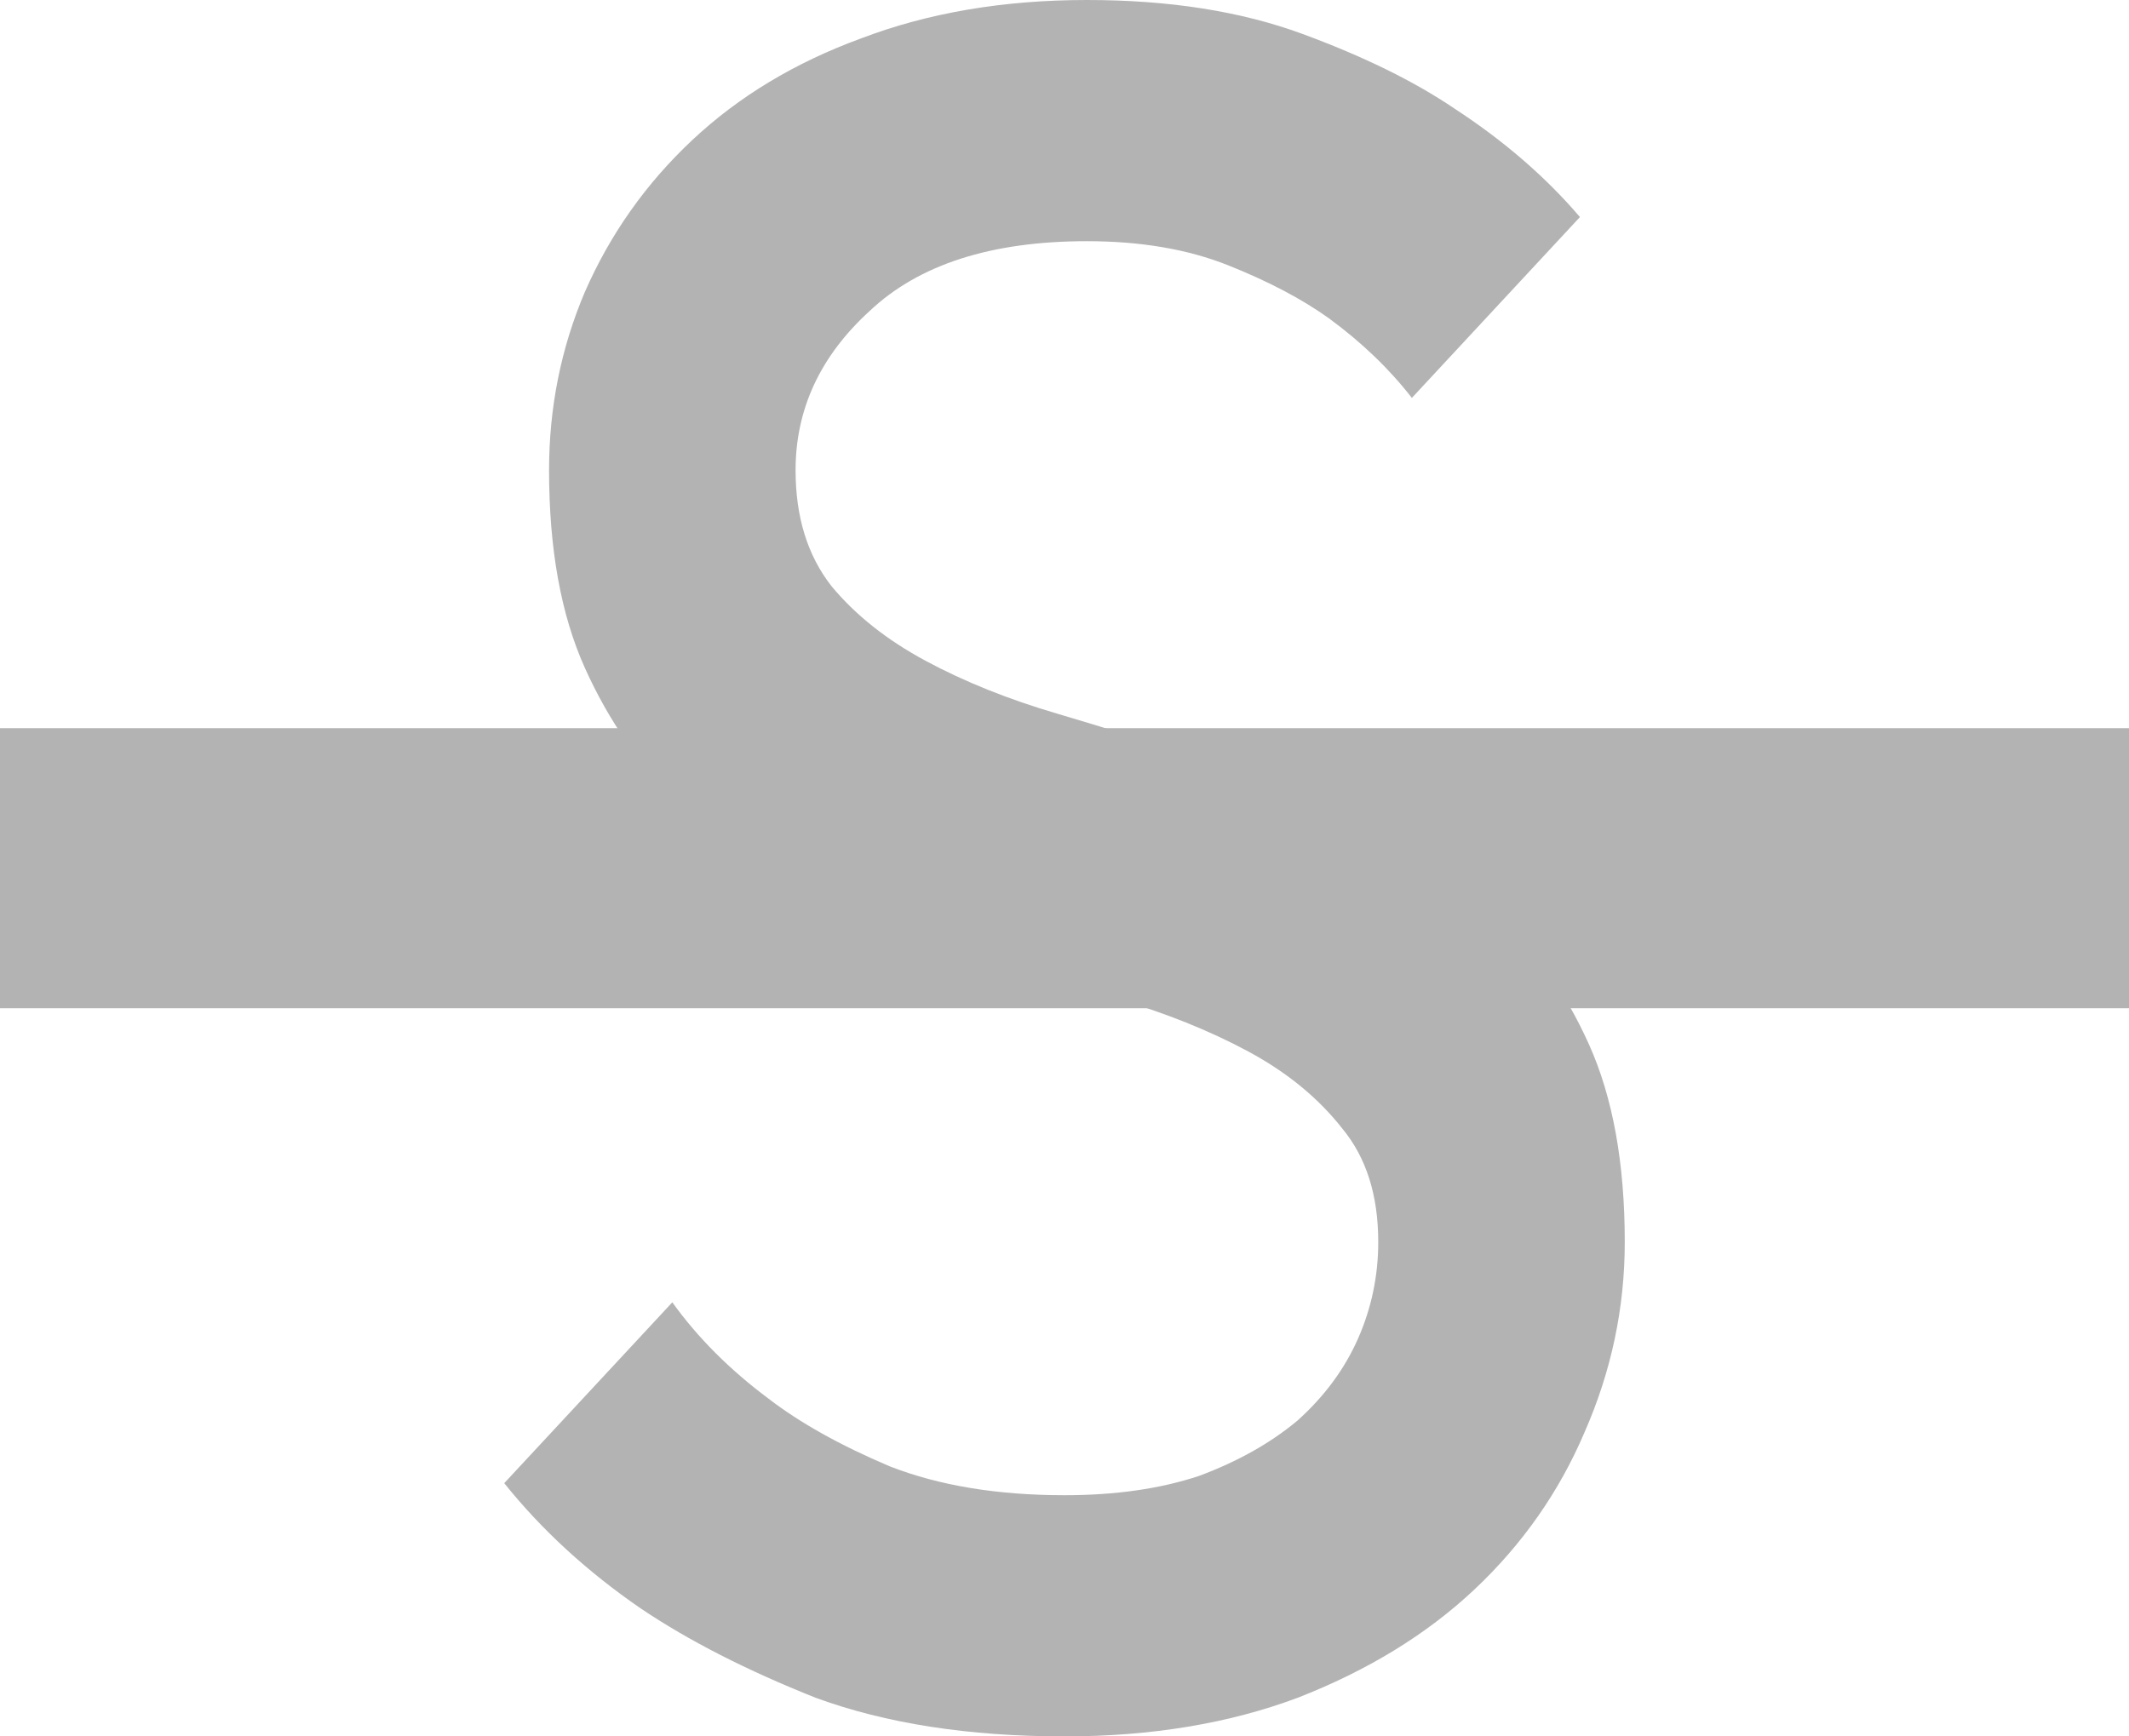 <svg width="38" height="31" viewBox="0 0 38 31" fill="none" xmlns="http://www.w3.org/2000/svg">
<path d="M12 23.25C12.453 23.881 13.027 24.456 13.72 24.972C14.28 25.403 15 25.805 15.88 26.178C16.76 26.522 17.8 26.694 19 26.694C19.907 26.694 20.707 26.58 21.4 26.35C22.093 26.092 22.68 25.762 23.16 25.36C23.64 24.929 24 24.441 24.24 23.896C24.48 23.351 24.6 22.776 24.6 22.174C24.6 21.341 24.387 20.667 23.96 20.15C23.533 19.605 22.973 19.145 22.28 18.772C21.587 18.399 20.8 18.083 19.92 17.825C19.04 17.567 18.133 17.294 17.2 17.007C16.267 16.691 15.36 16.332 14.48 15.931C13.6 15.5 12.813 14.969 12.12 14.338C11.427 13.677 10.867 12.874 10.44 11.926C10.013 10.979 9.8 9.802 9.8 8.396C9.8 7.276 10.013 6.214 10.44 5.21C10.893 4.176 11.533 3.272 12.36 2.497C13.187 1.722 14.187 1.119 15.36 0.689C16.56 0.23 17.907 0 19.4 0C20.867 0 22.147 0.201 23.24 0.603C24.333 1.005 25.24 1.45 25.96 1.938C26.84 2.512 27.587 3.157 28.2 3.875L25.2 7.104C24.8 6.588 24.307 6.114 23.72 5.683C23.24 5.339 22.64 5.023 21.92 4.736C21.2 4.449 20.36 4.306 19.4 4.306C17.693 4.306 16.4 4.722 15.52 5.554C14.64 6.358 14.2 7.305 14.2 8.396C14.2 9.228 14.413 9.917 14.84 10.463C15.267 10.979 15.827 11.424 16.52 11.797C17.213 12.17 18 12.486 18.88 12.744C19.76 13.003 20.667 13.29 21.6 13.606C22.533 13.893 23.44 14.251 24.32 14.682C25.2 15.084 25.987 15.615 26.68 16.275C27.373 16.907 27.933 17.696 28.36 18.643C28.787 19.59 29 20.767 29 22.174C29 23.351 28.76 24.484 28.28 25.575C27.827 26.637 27.173 27.57 26.32 28.374C25.467 29.177 24.413 29.823 23.16 30.311C21.933 30.77 20.547 31 19 31C17.293 31 15.813 30.77 14.56 30.311C13.333 29.823 12.293 29.292 11.44 28.718C10.48 28.058 9.667 27.312 9 26.479L12 23.25Z" fill="#B3B3B3"/>
<path fill-rule="evenodd" clip-rule="evenodd" d="M38 18H0V13H38V18Z" fill="#B3B3B3"/>
</svg>
